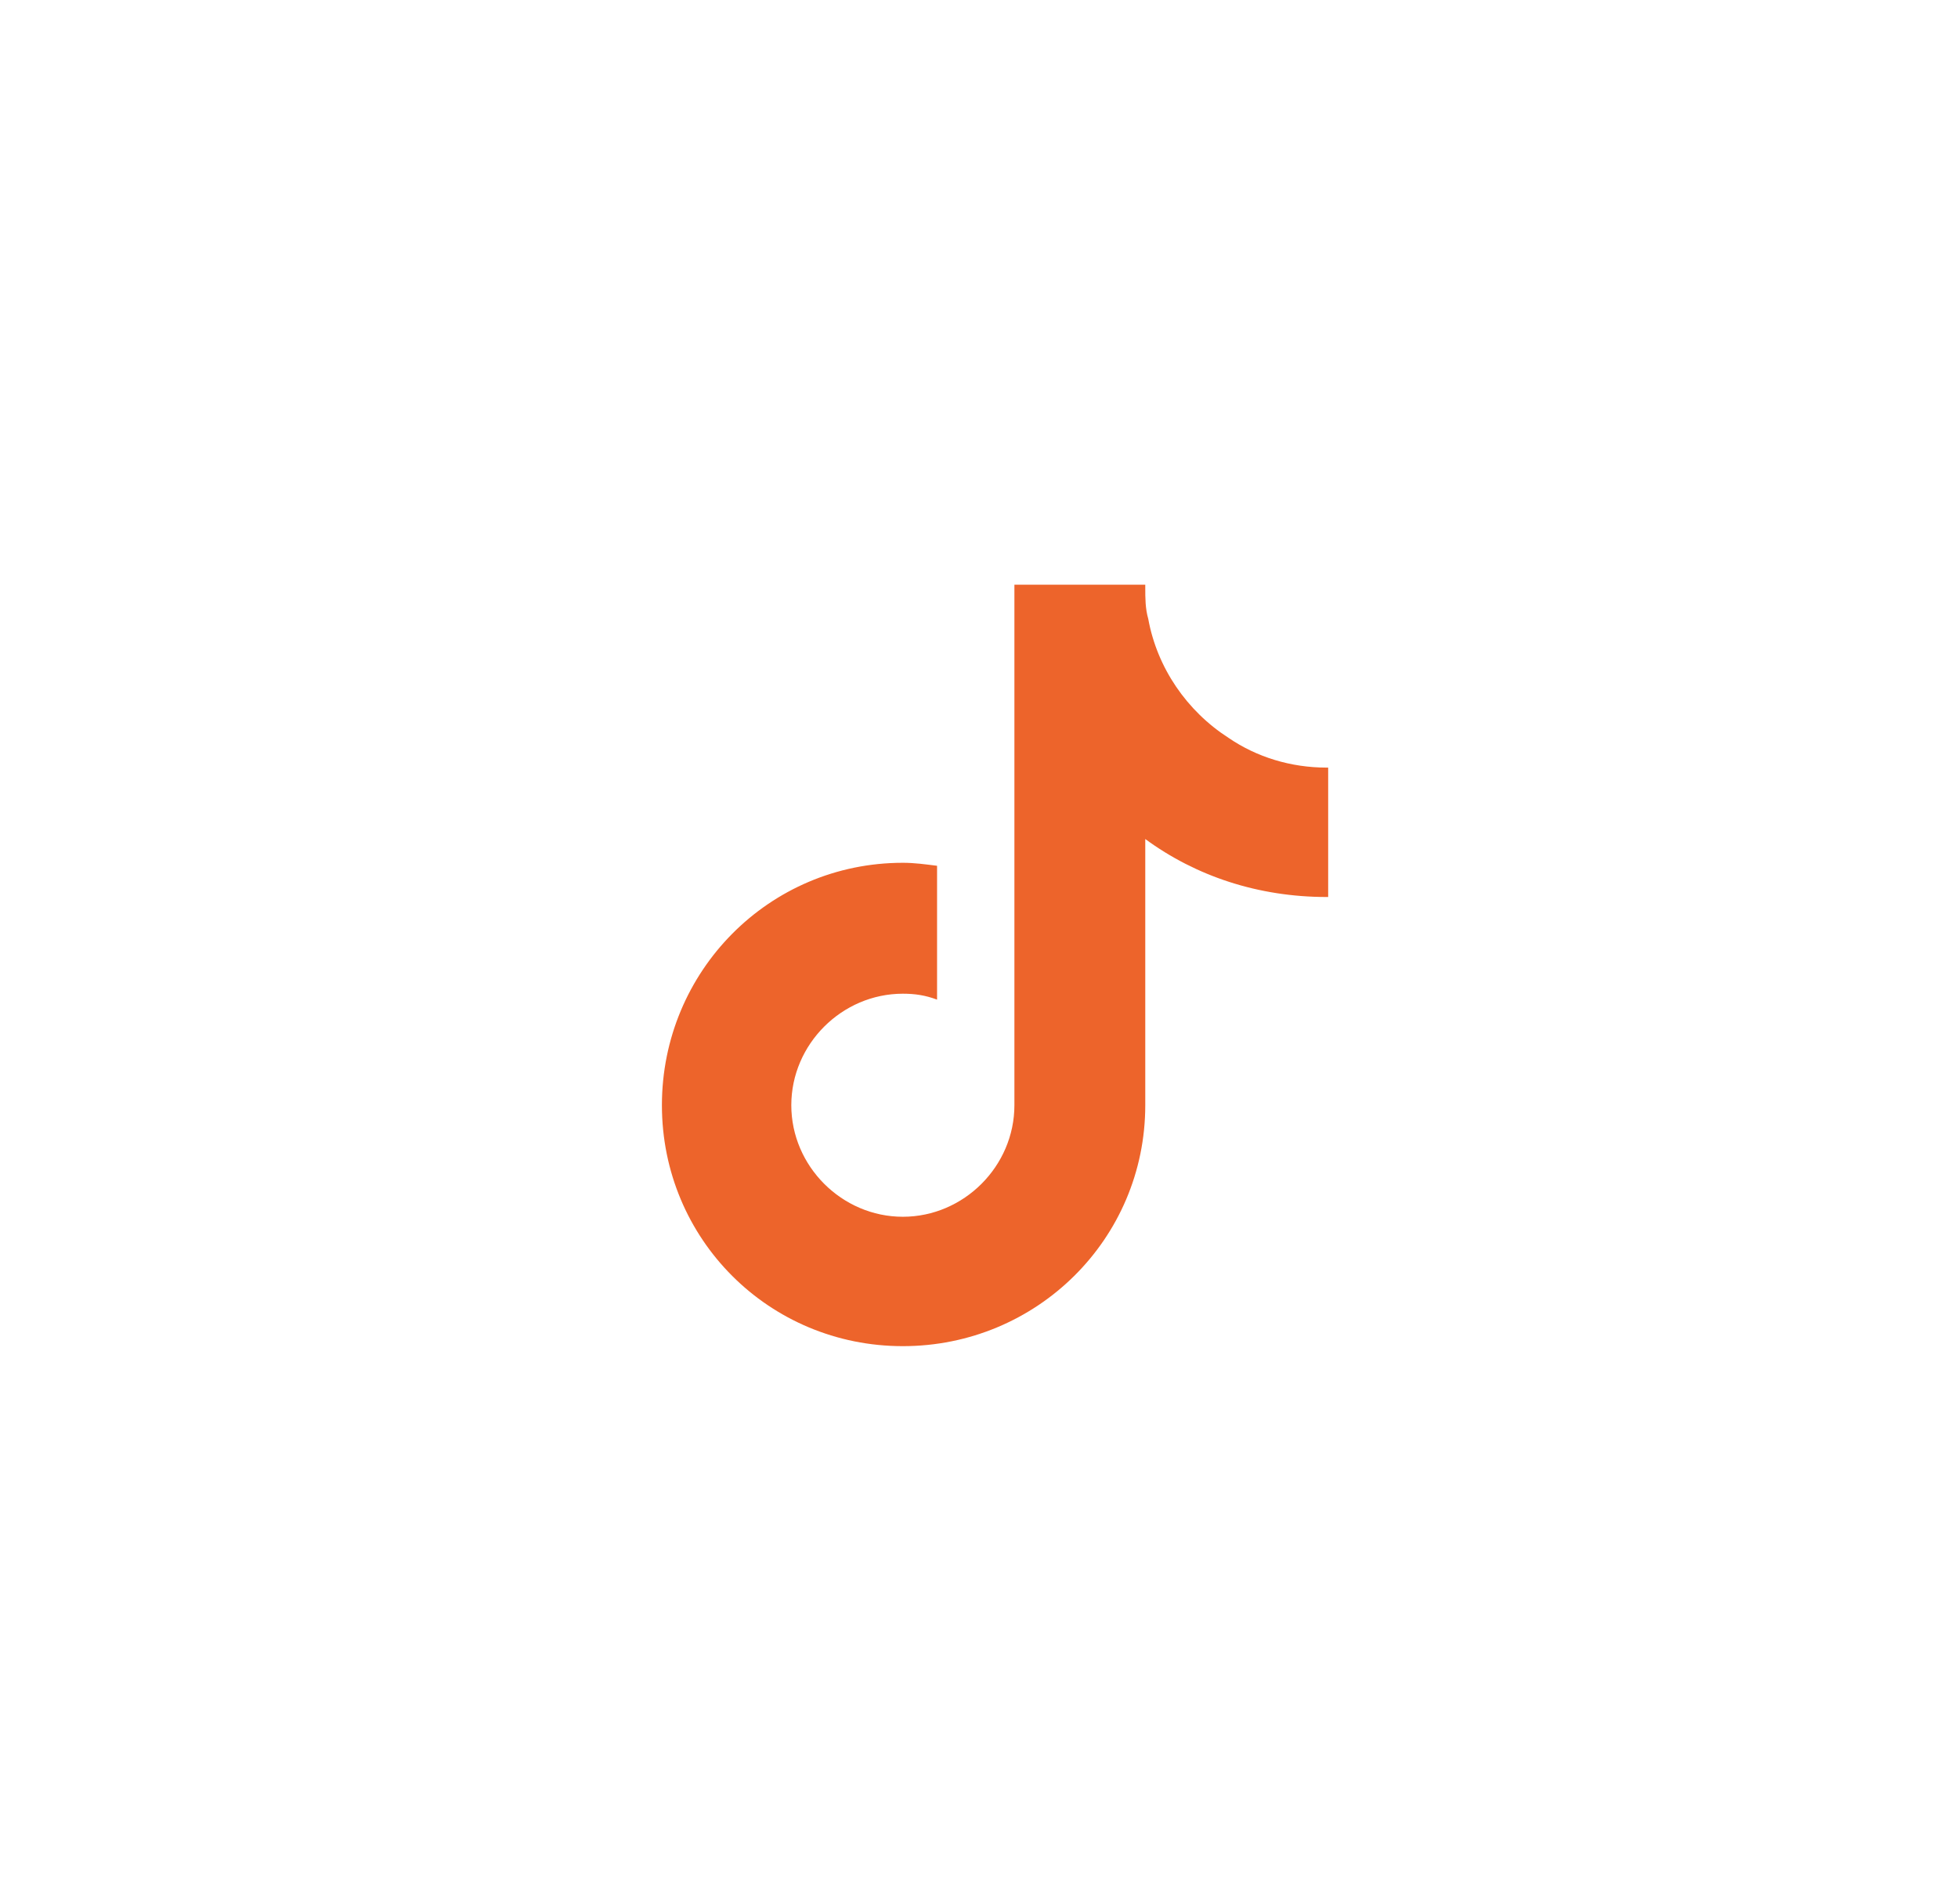 <svg width="36" height="35" viewBox="0 0 36 35" fill="none" xmlns="http://www.w3.org/2000/svg">
<g filter="url(#filter0_i_104_202)">
<rect x="0.19" width="35" height="35" rx="17.5" fill="white" fill-opacity="0.01"/>
<g filter="url(#filter1_dd_104_202)">
<path d="M24.42 16.492H24.393C23.135 16.492 21.987 16.109 21.057 15.426V20.32C21.057 22.781 19.061 24.75 16.6 24.75C14.139 24.75 12.17 22.781 12.17 20.32C12.17 17.859 14.139 15.863 16.6 15.863C16.819 15.863 17.01 15.891 17.229 15.918V18.379C17.01 18.297 16.819 18.27 16.6 18.27C15.479 18.27 14.549 19.199 14.549 20.32C14.549 21.441 15.479 22.371 16.6 22.371C17.721 22.371 18.651 21.441 18.651 20.32V10.75H21.057C21.057 10.777 21.057 10.777 21.057 10.805C21.057 10.996 21.057 11.188 21.112 11.379C21.276 12.281 21.823 13.074 22.588 13.566C23.108 13.922 23.737 14.113 24.393 14.113C24.393 14.113 24.393 14.113 24.42 14.113V16.492Z" fill="#ED642B"/>
</g>
</g>
<defs>
<filter id="filter0_i_104_202" x="0.19" y="0" width="35" height="35" filterUnits="userSpaceOnUse" color-interpolation-filters="sRGB">
<feFlood flood-opacity="0" result="BackgroundImageFix"/>
<feBlend mode="normal" in="SourceGraphic" in2="BackgroundImageFix" result="shape"/>
<feColorMatrix in="SourceAlpha" type="matrix" values="0 0 0 0 0 0 0 0 0 0 0 0 0 0 0 0 0 0 127 0" result="hardAlpha"/>
<feMorphology radius="2" operator="erode" in="SourceAlpha" result="effect1_innerShadow_104_202"/>
<feOffset/>
<feComposite in2="hardAlpha" operator="arithmetic" k2="-1" k3="1"/>
<feColorMatrix type="matrix" values="0 0 0 0 0.886 0 0 0 0 0.886 0 0 0 0 0.886 0 0 0 1 0"/>
<feBlend mode="normal" in2="shape" result="effect1_innerShadow_104_202"/>
</filter>
<filter id="filter1_dd_104_202" x="11.61" y="10.19" width="13.37" height="15.12" filterUnits="userSpaceOnUse" color-interpolation-filters="sRGB">
<feFlood flood-opacity="0" result="BackgroundImageFix"/>
<feColorMatrix in="SourceAlpha" type="matrix" values="0 0 0 0 0 0 0 0 0 0 0 0 0 0 0 0 0 0 127 0" result="hardAlpha"/>
<feOffset dx="-0.56" dy="-0.56"/>
<feComposite in2="hardAlpha" operator="out"/>
<feColorMatrix type="matrix" values="0 0 0 0 0.412 0 0 0 0 0.788 0 0 0 0 0.816 0 0 0 1 0"/>
<feBlend mode="normal" in2="BackgroundImageFix" result="effect1_dropShadow_104_202"/>
<feColorMatrix in="SourceAlpha" type="matrix" values="0 0 0 0 0 0 0 0 0 0 0 0 0 0 0 0 0 0 127 0" result="hardAlpha"/>
<feOffset dx="0.56" dy="0.56"/>
<feComposite in2="hardAlpha" operator="out"/>
<feColorMatrix type="matrix" values="0 0 0 0 0.933 0 0 0 0 0.114 0 0 0 0 0.322 0 0 0 1 0"/>
<feBlend mode="normal" in2="effect1_dropShadow_104_202" result="effect2_dropShadow_104_202"/>
<feBlend mode="normal" in="SourceGraphic" in2="effect2_dropShadow_104_202" result="shape"/>
</filter>
</defs>
</svg>
